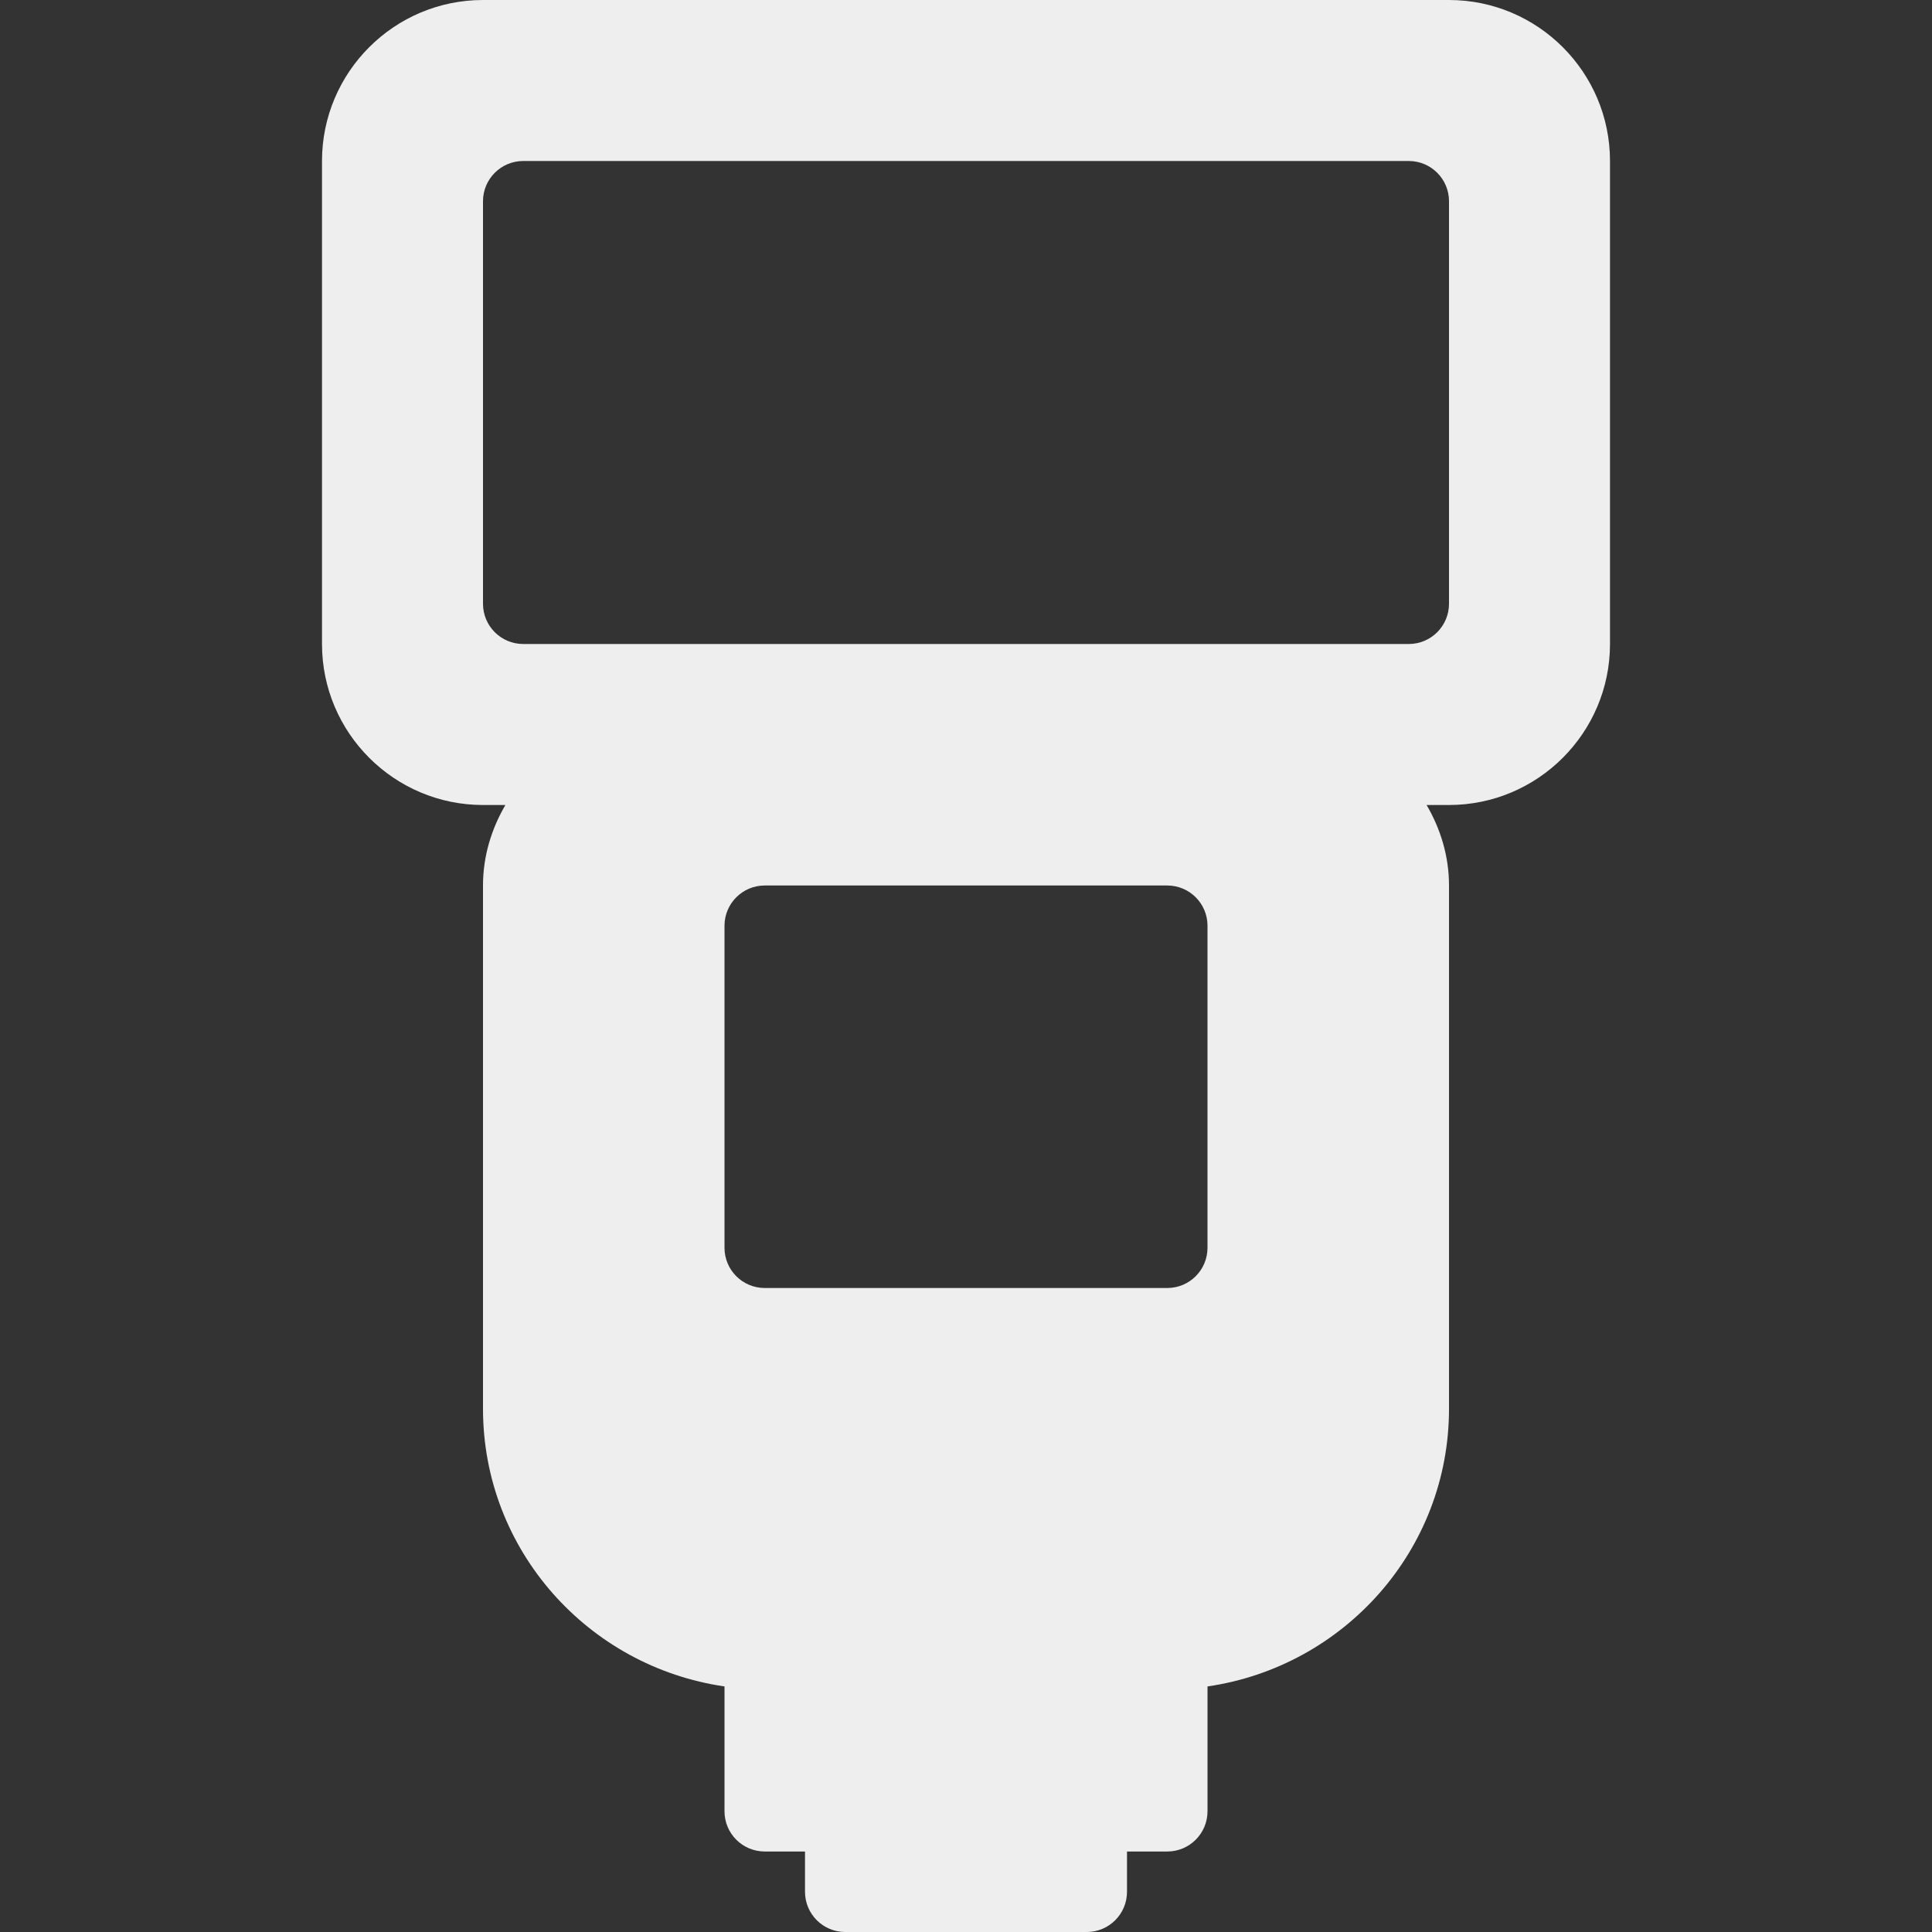 <?xml version="1.0" encoding="iso-8859-1"?>
<!-- Generator: Adobe Illustrator 19.0.0, SVG Export Plug-In . SVG Version: 6.00 Build 0)  -->
<svg fill='#eeeeee' version="1.1" id="Layer_1" xmlns="http://www.w3.org/2000/svg" xmlns:xlink="http://www.w3.org/1999/xlink" x="0px" y="0px"
	 viewBox="0 0 512 512" style="enable-background:new 0 0 512 512;" xml:space="preserve">
<rect x="0" y="0" width="512" height="512" fill="#333333" stroke="none"/>
<g>
	<g>
		<path d="M384,0H128c-23.531,0-42.667,19.135-42.667,42.667v128c0,23.531,19.135,42.667,42.667,42.667h5.934
			c-3.674,6.301-5.934,13.527-5.934,21.333v138.667c0,37.514,27.911,68.357,64,73.589V480c0,5.896,4.771,10.667,10.667,10.667
			h10.667v10.667c0,5.896,4.771,10.667,10.667,10.667h64c5.896,0,10.667-4.771,10.667-10.667v-10.667h10.667
			c5.896,0,10.667-4.771,10.667-10.667v-33.078c36.089-5.232,64-36.074,64-73.589V234.667c0-7.806-2.259-15.033-5.934-21.333H384
			c23.531,0,42.667-19.135,42.667-42.667v-128C426.667,19.135,407.531,0,384,0z M320,330.667c0,5.896-4.771,10.667-10.667,10.667
			H202.667c-5.896,0-10.667-4.771-10.667-10.667v-85.333c0-5.896,4.771-10.667,10.667-10.667h106.667
			c5.896,0,10.667,4.771,10.667,10.667V330.667z M384,160c0,5.896-4.771,10.667-10.667,10.667H138.667
			c-5.896,0-10.667-4.771-10.667-10.667V53.333c0-5.896,4.771-10.667,10.667-10.667h234.667c5.896,0,10.667,4.771,10.667,10.667V160
			z"/>
	</g>
</g>
<g>
</g>
<g>
</g>
<g>
</g>
<g>
</g>
<g>
</g>
<g>
</g>
<g>
</g>
<g>
</g>
<g>
</g>
<g>
</g>
<g>
</g>
<g>
</g>
<g>
</g>
<g>
</g>
<g>
</g>
</svg>
